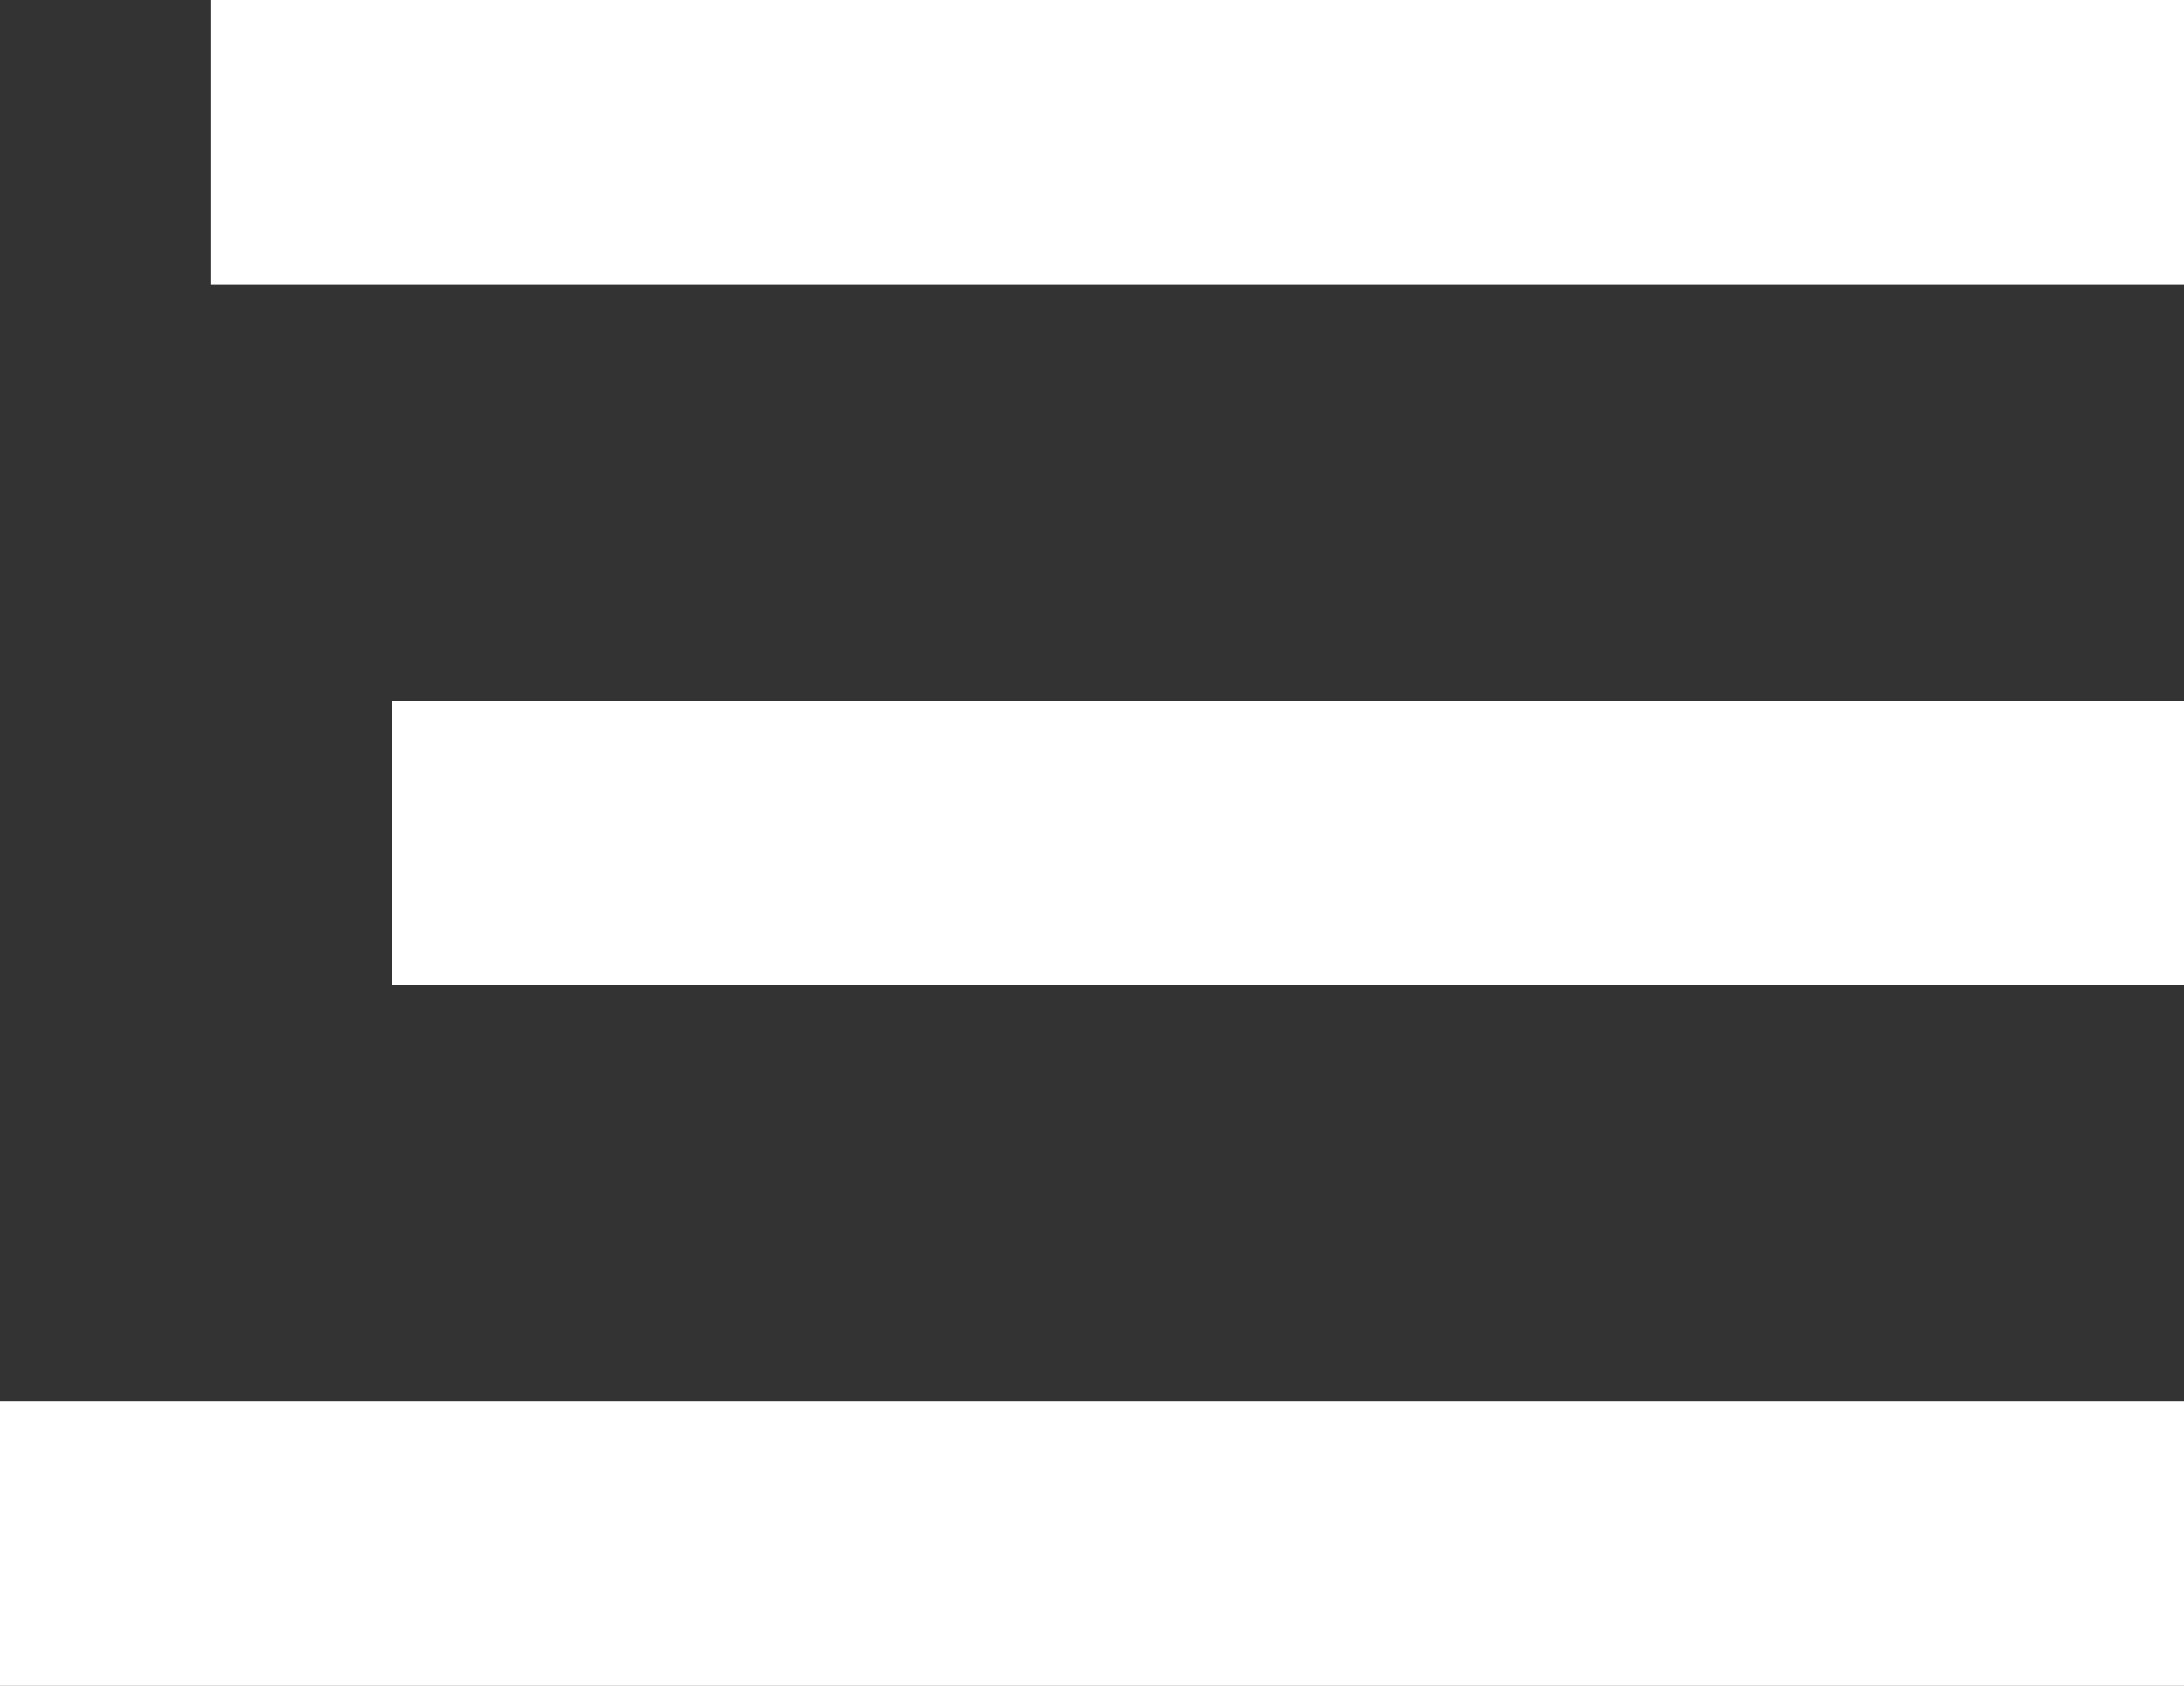 <svg xmlns="http://www.w3.org/2000/svg" viewBox="0 0 33.63 25.96"><rect x="0" y="0" width="33.63" height="25.96" fill="#333333" stroke="none"/><defs><style>.cls-1{fill:#fff;}</style></defs><g id="Layer_2" data-name="Layer 2"><g id="Layer_1-2" data-name="Layer 1"><rect class="cls-1" x="3.24" width="30.39" height="4.38"/><rect class="cls-1" x="6.04" y="10.79" width="27.59" height="4.38"/><rect class="cls-1" y="21.58" width="33.63" height="4.38"/></g></g></svg>
